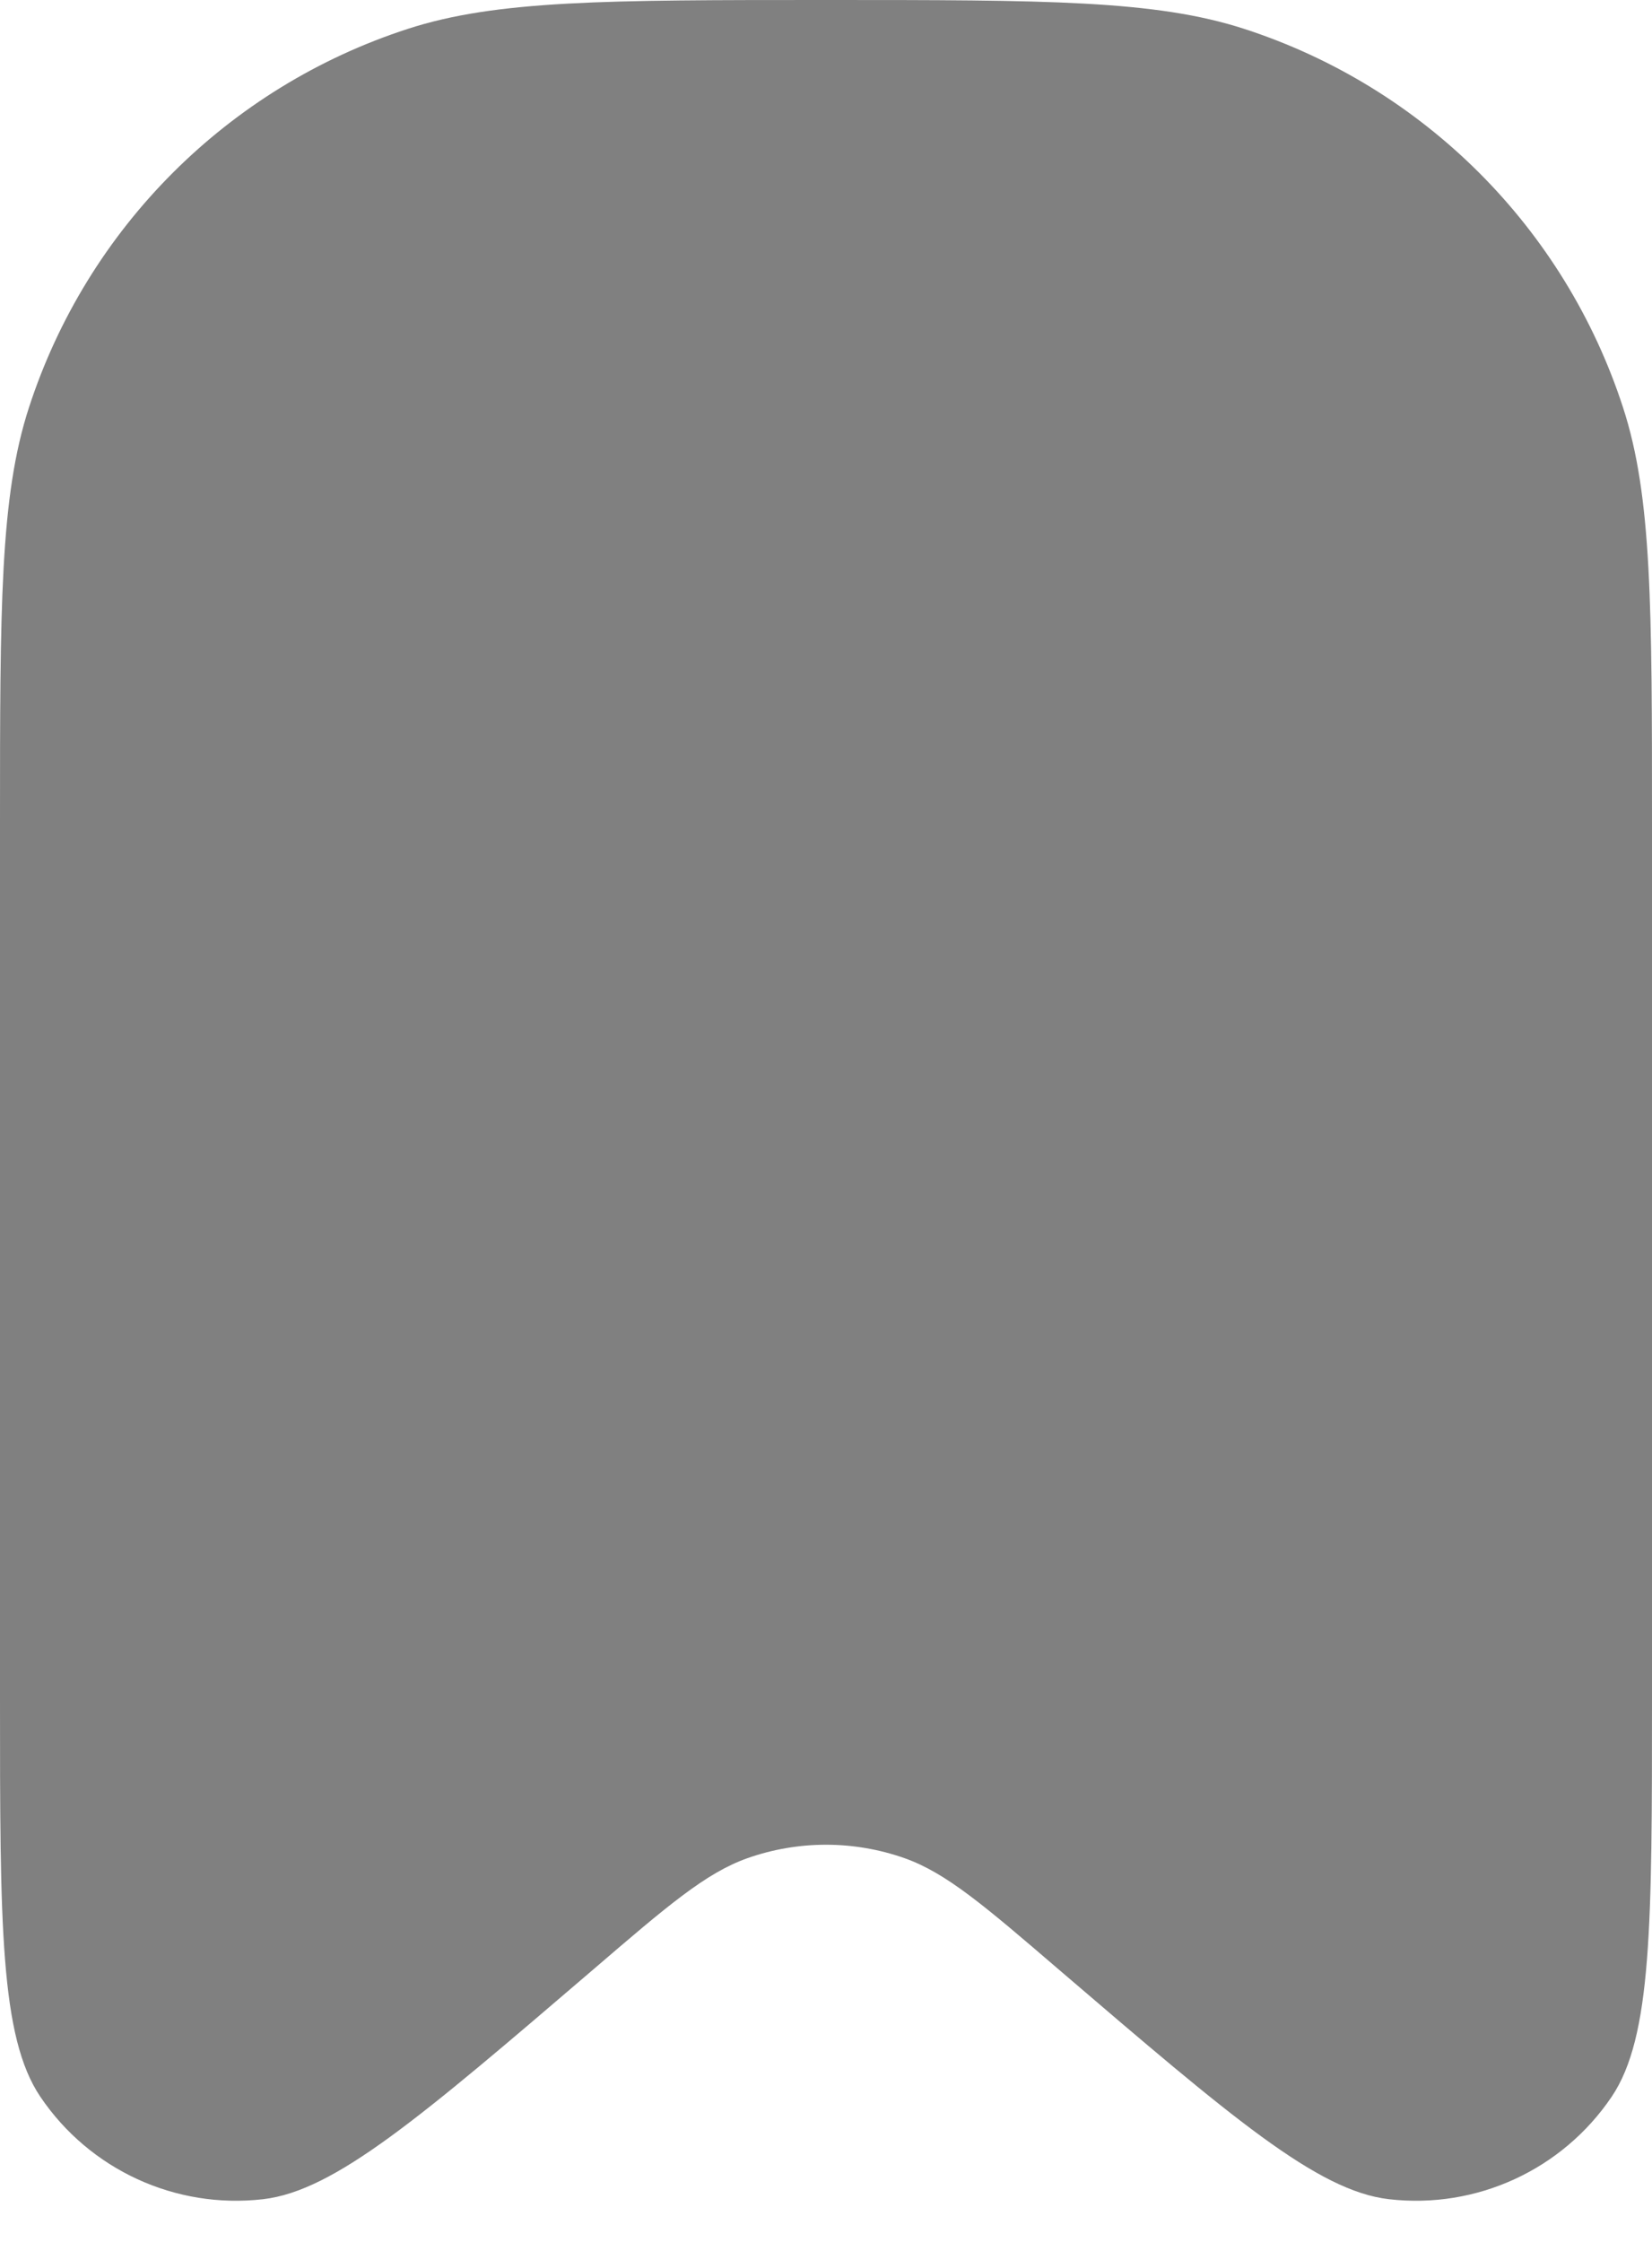 <svg width="14" height="19" viewBox="0 0 14 19" fill="none" xmlns="http://www.w3.org/2000/svg">
<path d="M0 7C0 5.139 0 4.208 0.245 3.455C0.739 1.933 1.933 0.739 3.455 0.245C4.208 0 5.139 0 7 0C8.861 0 9.792 0 10.545 0.245C12.067 0.739 13.261 1.933 13.755 3.455C14 4.208 14 5.139 14 7V14.387C14 16.305 14 17.263 13.658 17.77C13.24 18.389 12.512 18.724 11.77 18.638C11.163 18.568 10.435 17.944 8.979 16.697C8.339 16.147 8.018 15.873 7.666 15.748C7.235 15.596 6.765 15.596 6.334 15.748C5.982 15.873 5.661 16.147 5.021 16.697C3.565 17.944 2.837 18.568 2.23 18.638C1.488 18.724 0.76 18.389 0.342 17.77C0 17.263 0 16.305 0 14.387V7Z" fill="#808080"/>
</svg>
